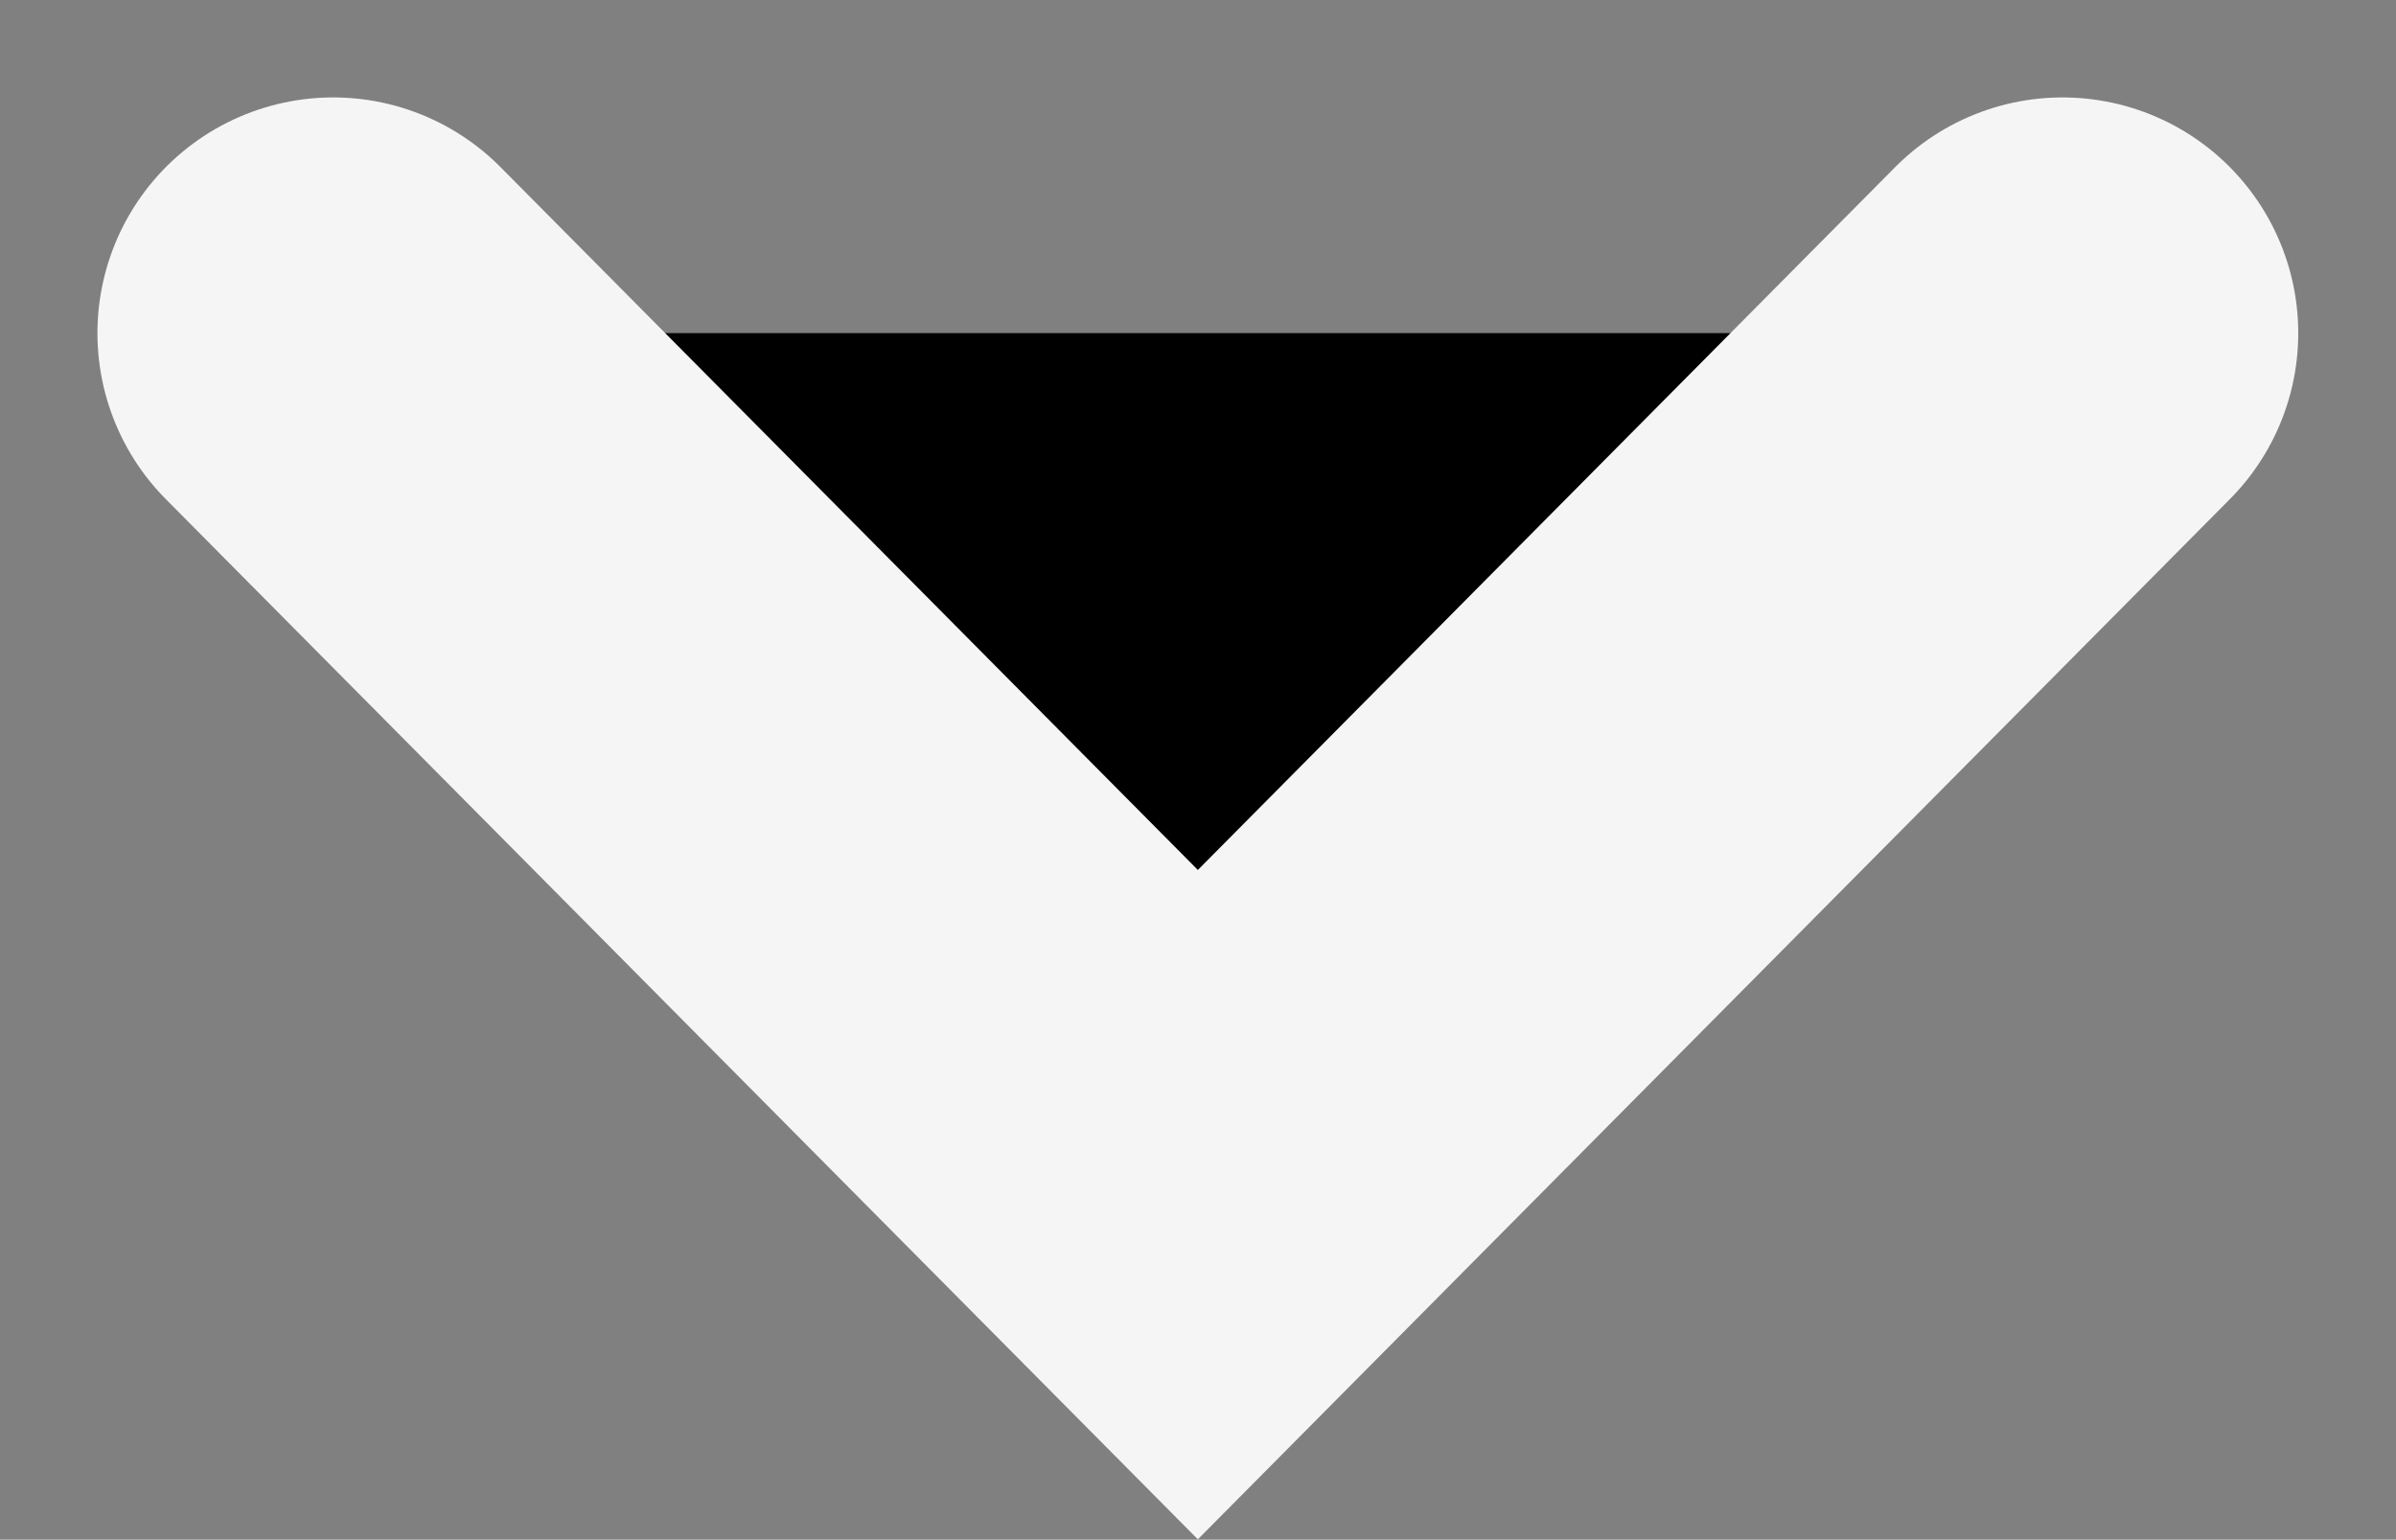 <svg xmlns="http://www.w3.org/2000/svg" width="7.623" height="4.899" viewBox="0 0 7.623 4.899">
  <rect x="0" y="0" width="7.623" height="4.899" fill="#808080" stroke="none"/>
  <path id="icon_languagearrow" d="M1852.333,41.833l2.751,2.773,2.751-2.773" transform="translate(-1851.273 -40.773)" stroke="#f5f5f5" stroke-linecap="round" stroke-width="1.5"/>
</svg>
